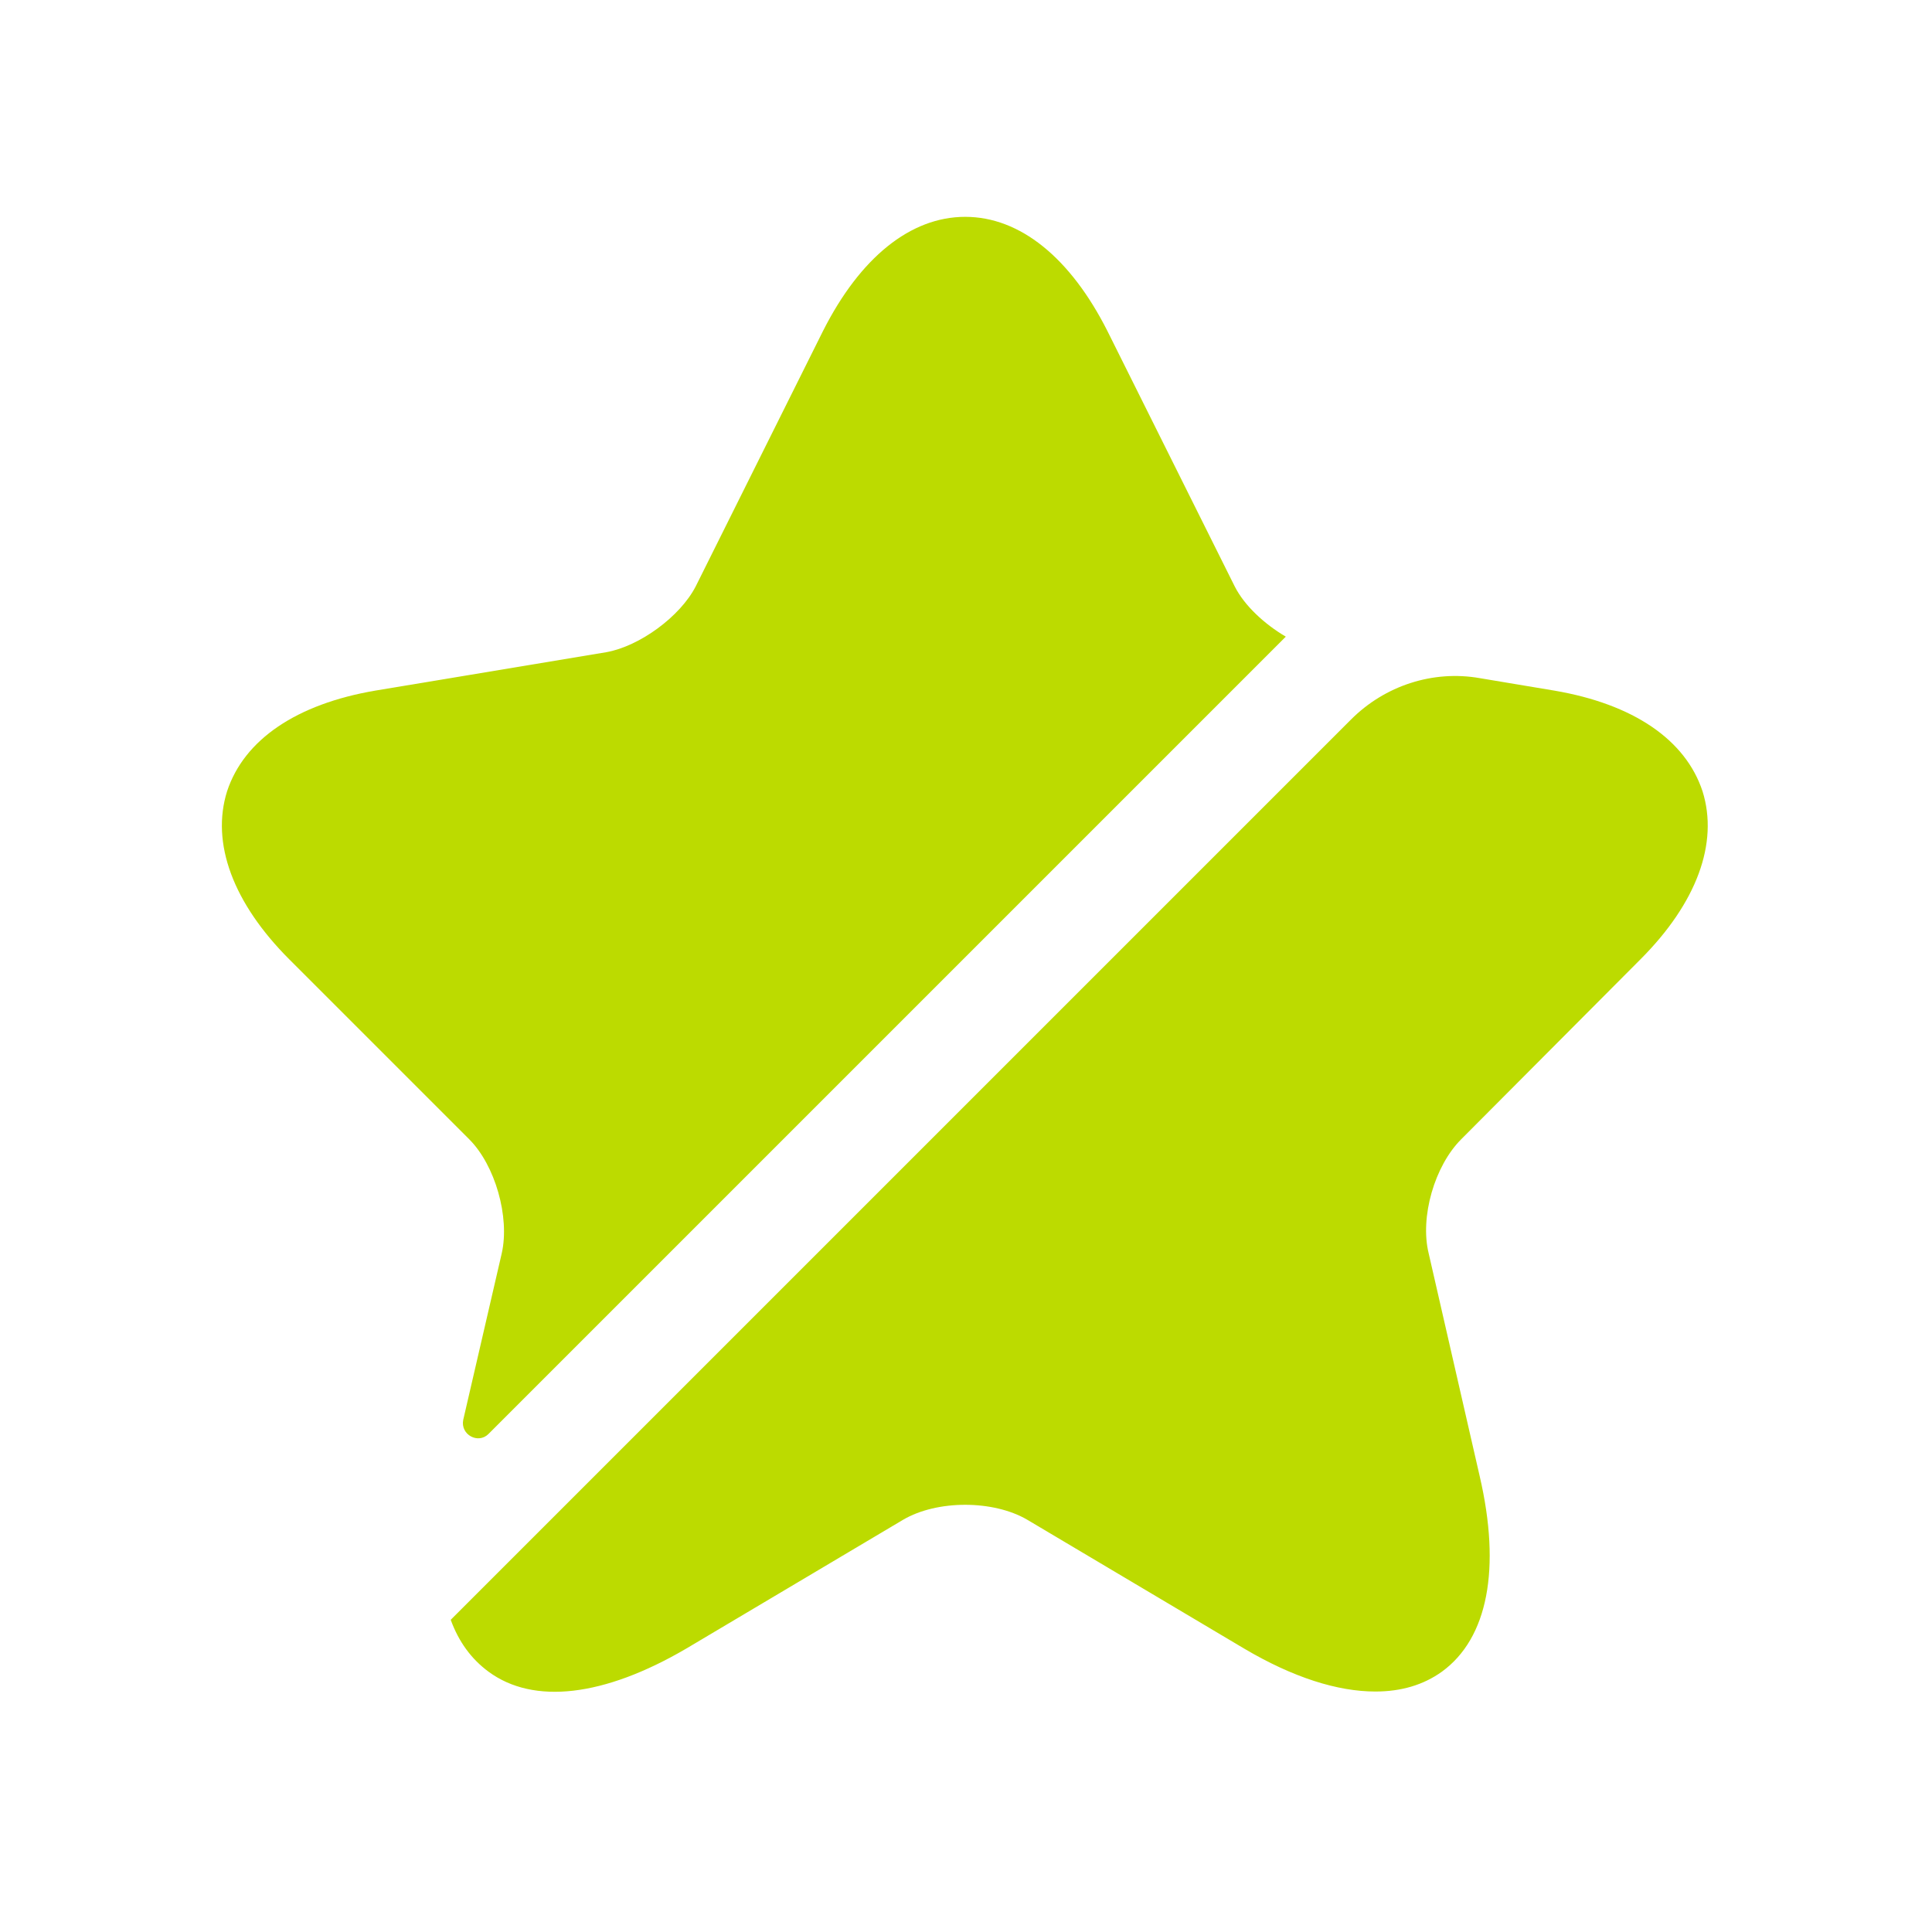 <svg width="17" height="17" viewBox="0 0 17 17" fill="none" xmlns="http://www.w3.org/2000/svg">
<path d="M4.415 11.028C4.487 10.709 4.357 10.253 4.129 10.025L2.546 8.442C2.051 7.947 1.855 7.419 1.998 6.963C2.148 6.507 2.611 6.195 3.301 6.077L5.334 5.739C5.627 5.687 5.985 5.426 6.122 5.159L7.242 2.912C7.568 2.267 8.011 1.908 8.493 1.908C8.975 1.908 9.418 2.267 9.744 2.912L10.864 5.159C10.949 5.328 11.125 5.491 11.314 5.602L4.298 12.618C4.207 12.709 4.05 12.624 4.076 12.494L4.415 11.028Z" fill="#BCDB00"/>
<path d="M12.857 10.025C12.623 10.259 12.493 10.709 12.571 11.028L13.02 12.989C13.209 13.803 13.092 14.415 12.688 14.709C12.525 14.826 12.33 14.884 12.102 14.884C11.77 14.884 11.379 14.761 10.949 14.507L9.04 13.373C8.74 13.197 8.245 13.197 7.946 13.373L6.037 14.507C5.314 14.93 4.695 15.002 4.298 14.709C4.148 14.598 4.037 14.448 3.966 14.253L11.887 6.332C12.186 6.032 12.61 5.895 13.02 5.967L13.678 6.077C14.369 6.195 14.831 6.507 14.981 6.963C15.124 7.419 14.929 7.947 14.434 8.442L12.857 10.025Z" fill="#BCDB00"/>
</svg>
